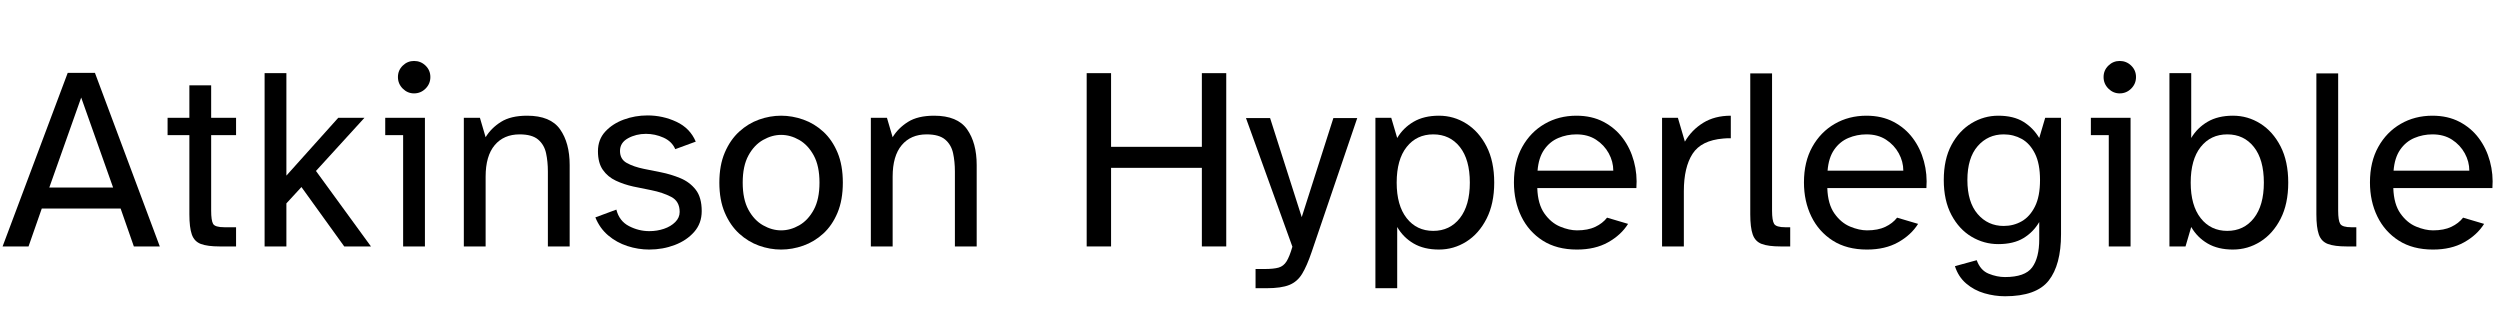<svg width="134.92" height="17.36" viewBox="0 0 134.92 17.36" xmlns="http://www.w3.org/2000/svg"><path transform="translate(0 13.3) scale(.014 -.014)" d="M10 0 261 669H366L616 0H516L465 146H161L110 0ZM190 227H436L313 574Z"/><path transform="translate(8.764 13.3) scale(.014 -.014)" d="m221 0q-47 0-72.5 9.5t-35 36.5-9.5 78v305h-84v67h84v125h84v-125h96v-67h-96v-291q0-38 7.5-51t43.5-13h45v-74z"/><path transform="translate(13.3 13.3) scale(.014 -.014)" d="M70 0V668H154V273L354 496H455L268 291L480 0H377L212 229L154 166V0Z"/><path transform="translate(20.16 13.3) scale(.014 -.014)" d="m156 590q-25 0-43.5 18.5t-18.5 44.5 18.5 44 43.5 18q26 0 44.5-18t18.5-44-18.5-44.5-44.5-18.5zm-42-590v429h-69v67h153v-496z"/><path transform="translate(24.052 13.3) scale(.014 -.014)" d="m70 0v496h62l22-75q21 35 59 59t101 24q90 0 127-52.5t37-137.5v-314h-84v289q0 38-7 70.5t-30.5 52.5-71.5 20q-61 0-96-41.5t-35-121.5v-269z"/><path transform="translate(31.696 13.3) scale(.014 -.014)" d="m239-12q-43 0-84.5 13.5t-74 41-49.5 69.5l81 30q11-44 48.5-63.5t78.5-19.5q30 0 56.5 9t43.5 26 17 39q0 41-32.5 58t-77.5 26l-69 14q-36 8-67 22.5t-50 41.5-19 72 28 75.5 71.5 46.5 91.5 16q59 0 111.5-24.5t74.5-76.5l-79-29q-13 30-45.5 44.5t-67.5 14.5q-38 0-69-17t-31-49 26.5-46.5 65.5-22.5l65-13q40-8 76-23t59-44.5 23-82.5q0-47-29-80t-75-50.5-98-17.5z"/><path transform="translate(38.29 13.3) scale(.014 -.014)" d="m276-12q-43 0-85 15t-76.5 46.5-55.5 80.5-21 116 21 116 55.5 80.5 76.5 46.5 85 15 85.5-15 77-46.5 55-80.5 20.5-116-20.5-116-55-80.5-77-46.5-85.5-15zm0 74q36 0 70 19.5t56 60 22 104.5-22 104.5-56 60-70 19.5q-35 0-69.5-19.5t-56.5-60-22-104.5 22-104.5 56.5-60 69.5-19.5z"/><path transform="translate(46.018 13.3) scale(.014 -.014)" d="m70 0v496h62l22-75q21 35 59 59t101 24q90 0 127-52.5t37-137.5v-314h-84v289q0 38-7 70.5t-30.5 52.5-71.5 20q-61 0-96-41.5t-35-121.5v-269z"/><path transform="translate(57.582 13.3) scale(.014 -.014)" d="M76 0V668H170V384H520V668H614V0H520V303H170V0Z"/><path transform="translate(67.242 13.3) scale(.014 -.014)" d="m37-161v74h34q36 0 55 5.5t30.5 24 22.5 56.5l-179 496h93l122-382 122 382h92l-176-517q-18-53-36.5-83.5t-49.5-43-87-12.5z"/><path transform="translate(73.248 13.3) scale(.014 -.014)" d="m70-161v657h61l23-78q23 39 63 62.5t98 23.5q57 0 105.5-30.5t78-88 29.5-139.5q0-81-29.5-139t-78-88.5-105.5-30.5q-58 0-98 23.5t-63 63.5v-236zm223 221q64 0 102.5 49t38.5 137q0 89-38.5 137.5t-102.5 48.5-102.5-48.5-38.5-137.5q0-88 38.5-137t102.5-49z"/><path transform="translate(81.172 13.3) scale(.014 -.014)" d="m281-12q-78 0-132 34.5t-82.5 93-28.5 131.5q0 79 32 136.5t86.5 89 122.5 31.5q59 0 104-23.5t74.5-63 43-89.5 9.5-103h-382q2-62 27.5-98t60.5-50.5 65-14.5q42 0 70.5 13.5t45.5 35.5l81-24q-27-43-77-71t-120-28zm-152 304h292q0 35-17.5 67t-49 52.5-75.5 20.5q-37 0-70-14t-54.5-45-25.5-81z"/><path transform="translate(88.718 13.3) scale(.014 -.014)" d="m70 0v496h61l27-92q26 45 70.5 72.5t106.5 27.5v-87q-7 0-14.5 0t-14.5-1q-85-7-118.5-59t-33.5-144v-213z"/><path transform="translate(93.478 13.3) scale(.014 -.014)" d="m187 0q-47 0-72.5 9.5t-35 36.5-9.5 78v543h84v-529q0-38 8-51t43-13h19v-74z"/><path transform="translate(96.824 13.3) scale(.014 -.014)" d="m281-12q-78 0-132 34.5t-82.5 93-28.5 131.5q0 79 32 136.5t86.5 89 122.5 31.5q59 0 104-23.5t74.5-63 43-89.5 9.5-103h-382q2-62 27.5-98t60.5-50.5 65-14.5q42 0 70.5 13.5t45.5 35.5l81-24q-27-43-77-71t-120-28zm-152 304h292q0 35-17.5 67t-49 52.5-75.5 20.5q-37 0-70-14t-54.5-45-25.5-81z"/><path transform="translate(104.37 13.3) scale(.014 -.014)" d="m274-192q-40 0-79.5 11.5t-70 37.5-43.5 67l84 23q14-39 46-52t63-13q77 0 104.5 37t27.5 109v66q-23-39-61-62t-97-23q-55 0-103 28.5t-77.5 84-29.5 134.5q0 80 29.5 135t77.5 84 103 29q59 0 97-23.5t61-62.5l23 78h61v-449q0-118-47.5-178.5t-168.5-60.5zm-5 271q38 0 69.5 18t51 57 19.5 102-19.5 102-51 56.5-69.5 17.5q-61 0-100.5-45.5t-39.5-130.5 39.5-131 100.5-46z"/><path transform="translate(112.21 13.3) scale(.014 -.014)" d="m156 590q-25 0-43.5 18.5t-18.5 44.5 18.5 44 43.5 18q26 0 44.5-18t18.5-44-18.5-44.5-44.5-18.5zm-42-590v429h-69v67h153v-496z"/><path transform="translate(116.1 13.3) scale(.014 -.014)" d="m315-12q-58 0-98 23.5t-63 63.5l-22-75h-62v668h84v-250q23 39 63 62.5t98 23.5q57 0 105.5-30.5t78-88 29.5-139.5-29.5-139.5-78-88-105.5-30.5zm-22 72q64 0 102.5 49t38.5 137q0 89-38.5 137.5t-102.5 48.5-102.5-48.5-38.5-137.5q0-88 38.5-137t102.5-49z"/><path transform="translate(124.03 13.3) scale(.014 -.014)" d="m187 0q-47 0-72.5 9.5t-35 36.5-9.5 78v543h84v-529q0-38 8-51t43-13h19v-74z"/><path transform="translate(127.37 13.3) scale(.014 -.014)" d="m281-12q-78 0-132 34.5t-82.5 93-28.5 131.5q0 79 32 136.5t86.5 89 122.5 31.5q59 0 104-23.5t74.5-63 43-89.5 9.5-103h-382q2-62 27.5-98t60.5-50.5 65-14.5q42 0 70.5 13.5t45.5 35.5l81-24q-27-43-77-71t-120-28zm-152 304h292q0 35-17.5 67t-49 52.5-75.5 20.5q-37 0-70-14t-54.5-45-25.5-81z"/></svg>